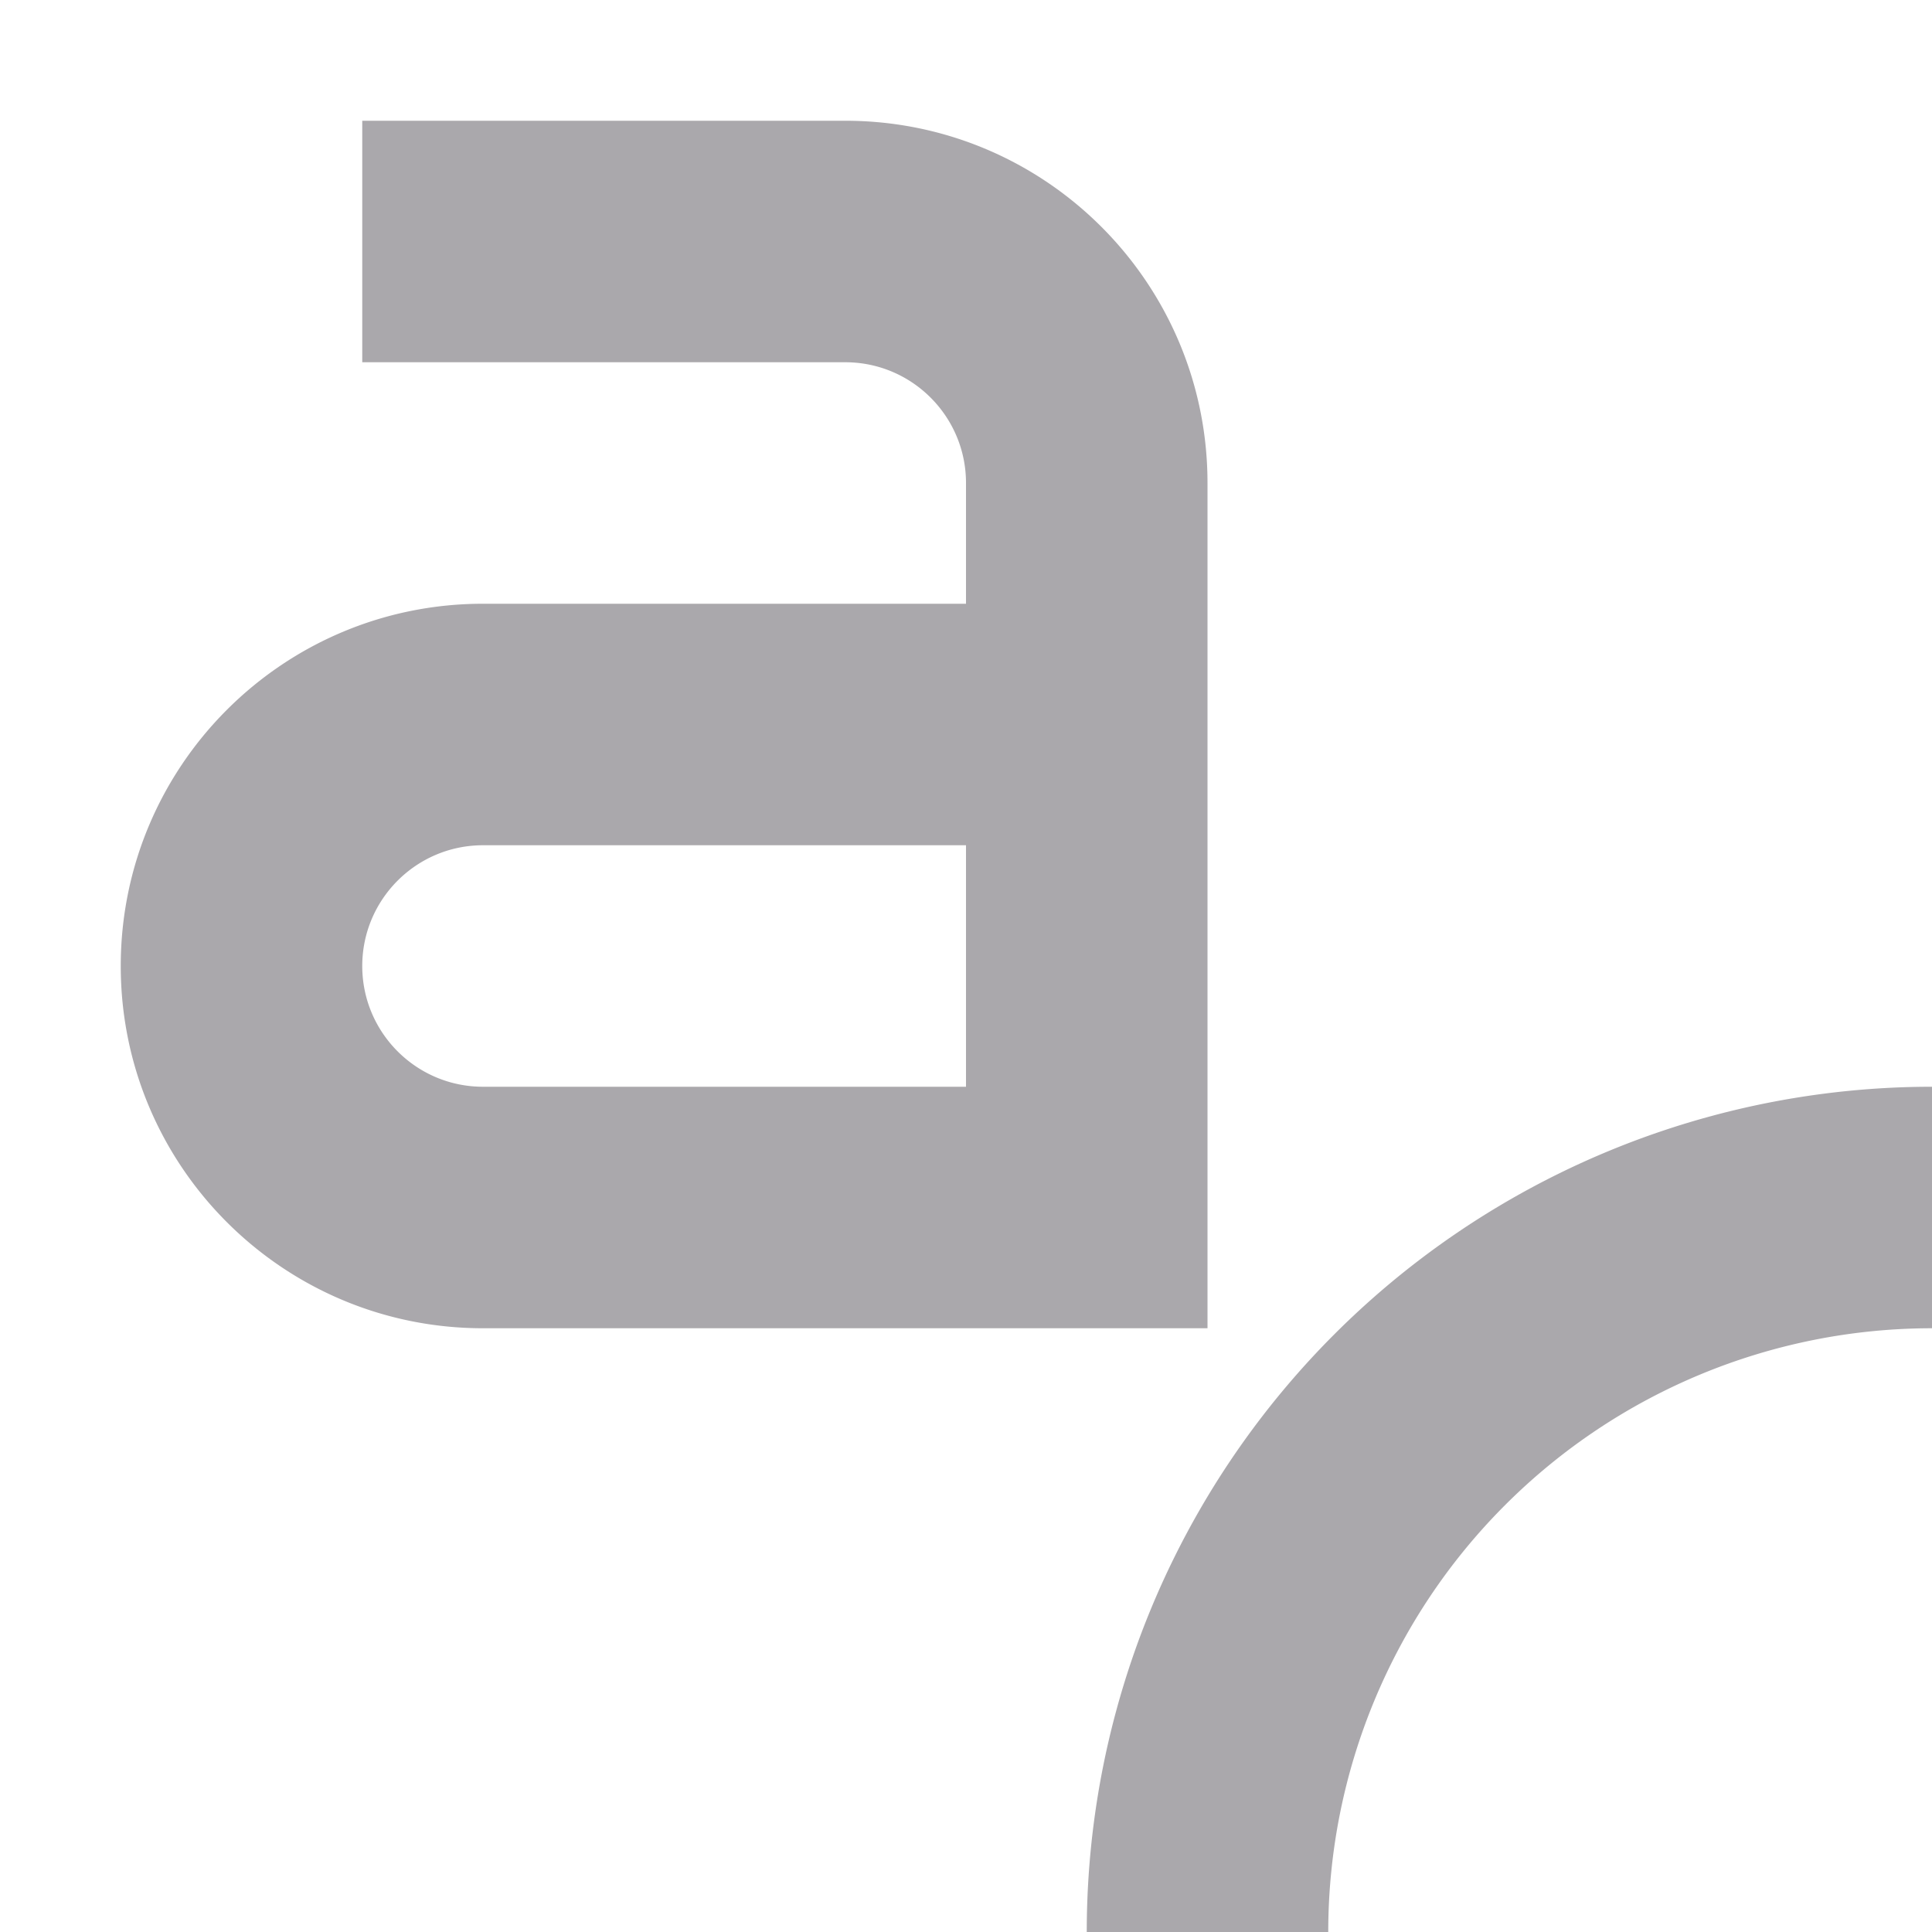 <svg viewBox="0 0 16 16" xmlns="http://www.w3.org/2000/svg"><path d="m3 1v2h4c.552 0 1 .448 1 1v1h-4c-1.657 0-3 1.343-3 3s1.343 3 3 3h6v-7c0-1.657-1.343-3-3-3zm1 6h4v2h-4c-.552 0-1-.448-1-1s.448-1 1-1zm12 2a7 7 0 0 0 -7 7h2a5 5 0 0 1 5-5z" fill="#aaa8ac"/></svg>